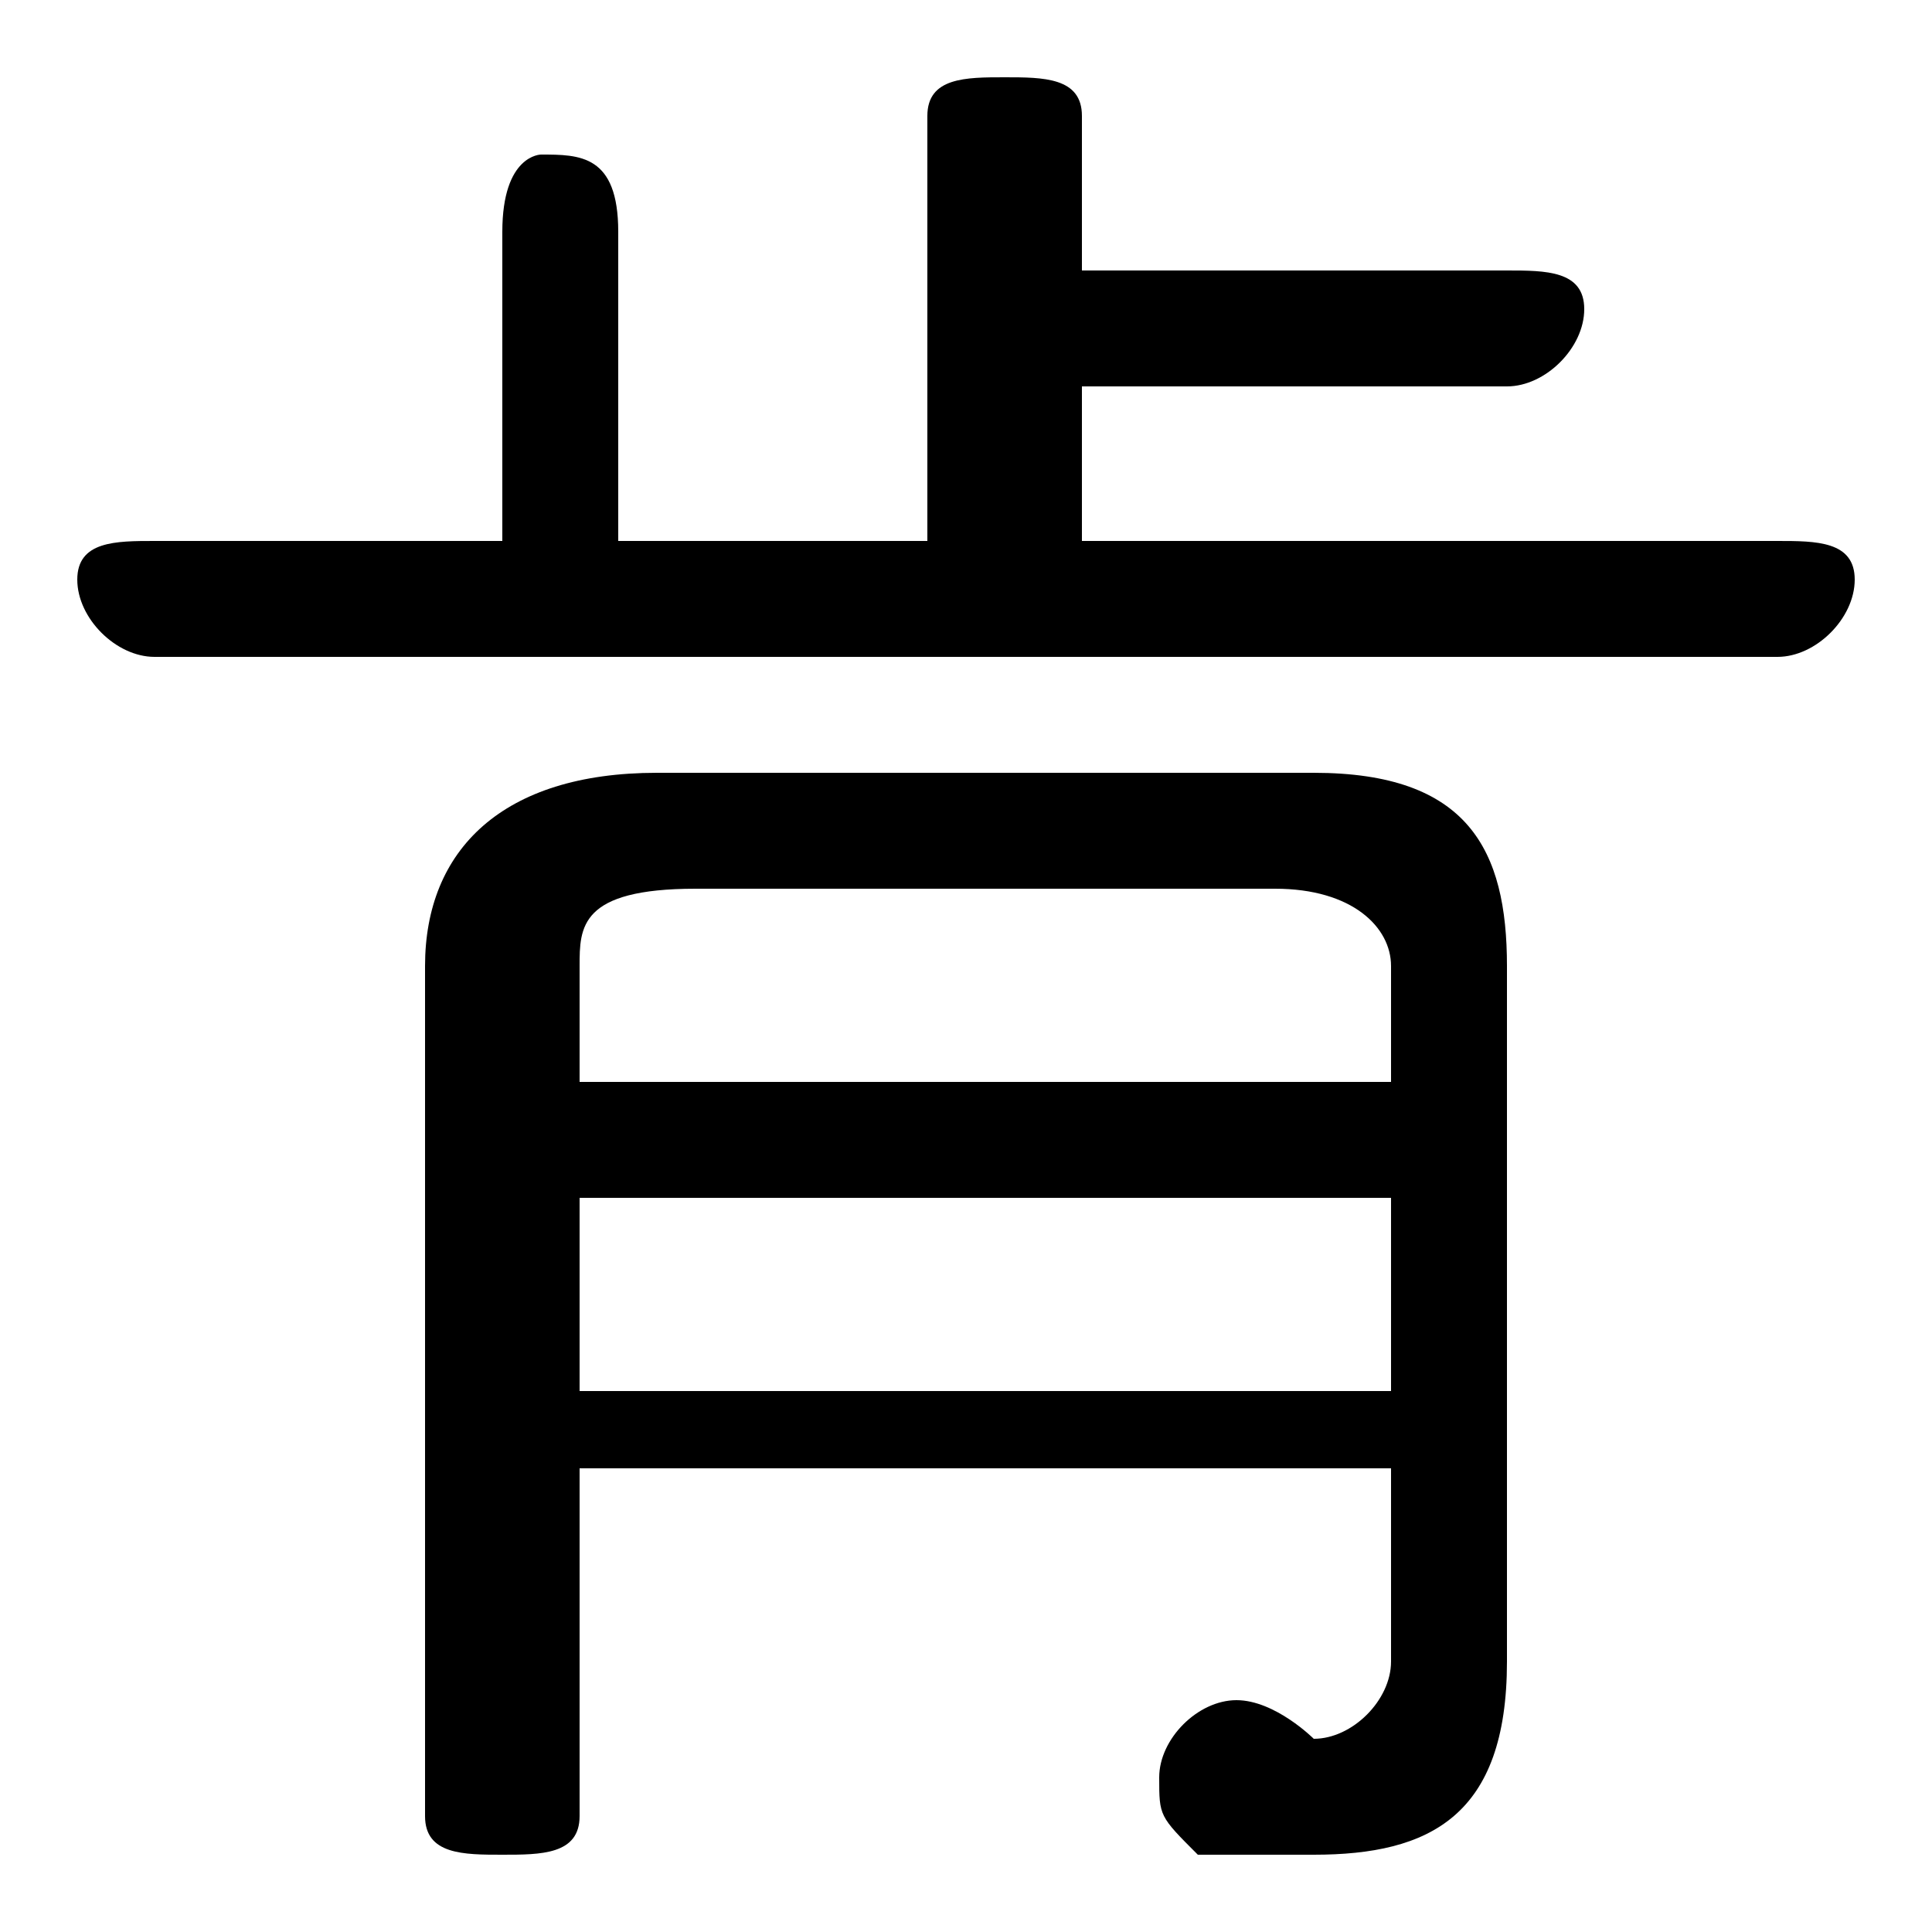 <svg xmlns="http://www.w3.org/2000/svg" viewBox="0 -44.0 50.0 50.0">
    <rect x="0" y="-44.0" width="50.0" height="50.0" fill="#808080" stroke="none"/>
    <g transform="scale(1, -1)">
        <!-- ボディの枠 -->
        <rect x="0" y="-6.0" width="50.0" height="50.0"
            stroke="white" fill="white"/>
        <!-- グリフ座標系の原点 -->
        <circle cx="0" cy="0" r="5" fill="white"/>
        <!-- グリフのアウトライン -->
        <g style="fill:black;stroke:#000000;stroke-width:0;stroke-linecap:round;stroke-linejoin:round;">
        <path d="M 28.0 30.0 L 28.0 34.0 L 39.0 34.0 C 40.0 34.0 41.0 35.0 41.0 36.0 C 41.0 37.0 40.0 37.0 39.0 37.0 L 28.0 37.0 L 28.0 41.0 C 28.0 42.0 27.0 42.0 26.0 42.0 C 25.0 42.0 24.0 42.0 24.0 41.0 L 24.0 30.0 L 16.0 30.0 L 16.0 38.0 C 16.0 40.0 15.0 40.0 14.0 40.0 C 14.0 40.0 13.0 40.0 13.0 38.0 L 13.0 30.0 L 4.0 30.0 C 3.0 30.0 2.0 30.0 2.0 29.0 C 2.0 28.0 3.0 27.0 4.0 27.0 L 46.0 27.0 C 47.0 27.0 48.0 28.0 48.0 29.0 C 48.0 30.0 47.0 30.0 46.0 30.0 Z M 36.0 6.0 L 36.0 1.0 C 36.0 -0.0 35.0 -1.0 34.0 -1.0 C 34.0 -1.0 33.0 -0.0 32.0 -0.0 C 31.0 -0.0 30.0 -1.0 30.0 -2.0 C 30.0 -3.0 30.0 -3.0 31.0 -4.0 C 32.0 -4.0 33.0 -4.0 34.0 -4.0 C 37.0 -4.0 39.0 -3.0 39.0 1.0 L 39.0 19.0 C 39.0 22.0 38.0 24.0 34.0 24.0 L 17.0 24.0 C 13.0 24.0 11.0 22.0 11.0 19.0 L 11.0 -3.0 C 11.0 -4.0 12.0 -4.0 13.0 -4.0 C 14.0 -4.0 15.0 -4.0 15.0 -3.0 L 15.0 6.0 Z M 36.0 16.0 L 15.0 16.0 L 15.0 19.0 C 15.0 20.0 15.0 21.0 18.0 21.0 L 33.0 21.0 C 35.0 21.0 36.0 20.0 36.0 19.0 Z M 36.0 13.0 L 36.0 8.0 L 15.0 8.0 L 15.0 13.0 Z"/>
    </g>
    </g>
</svg>
